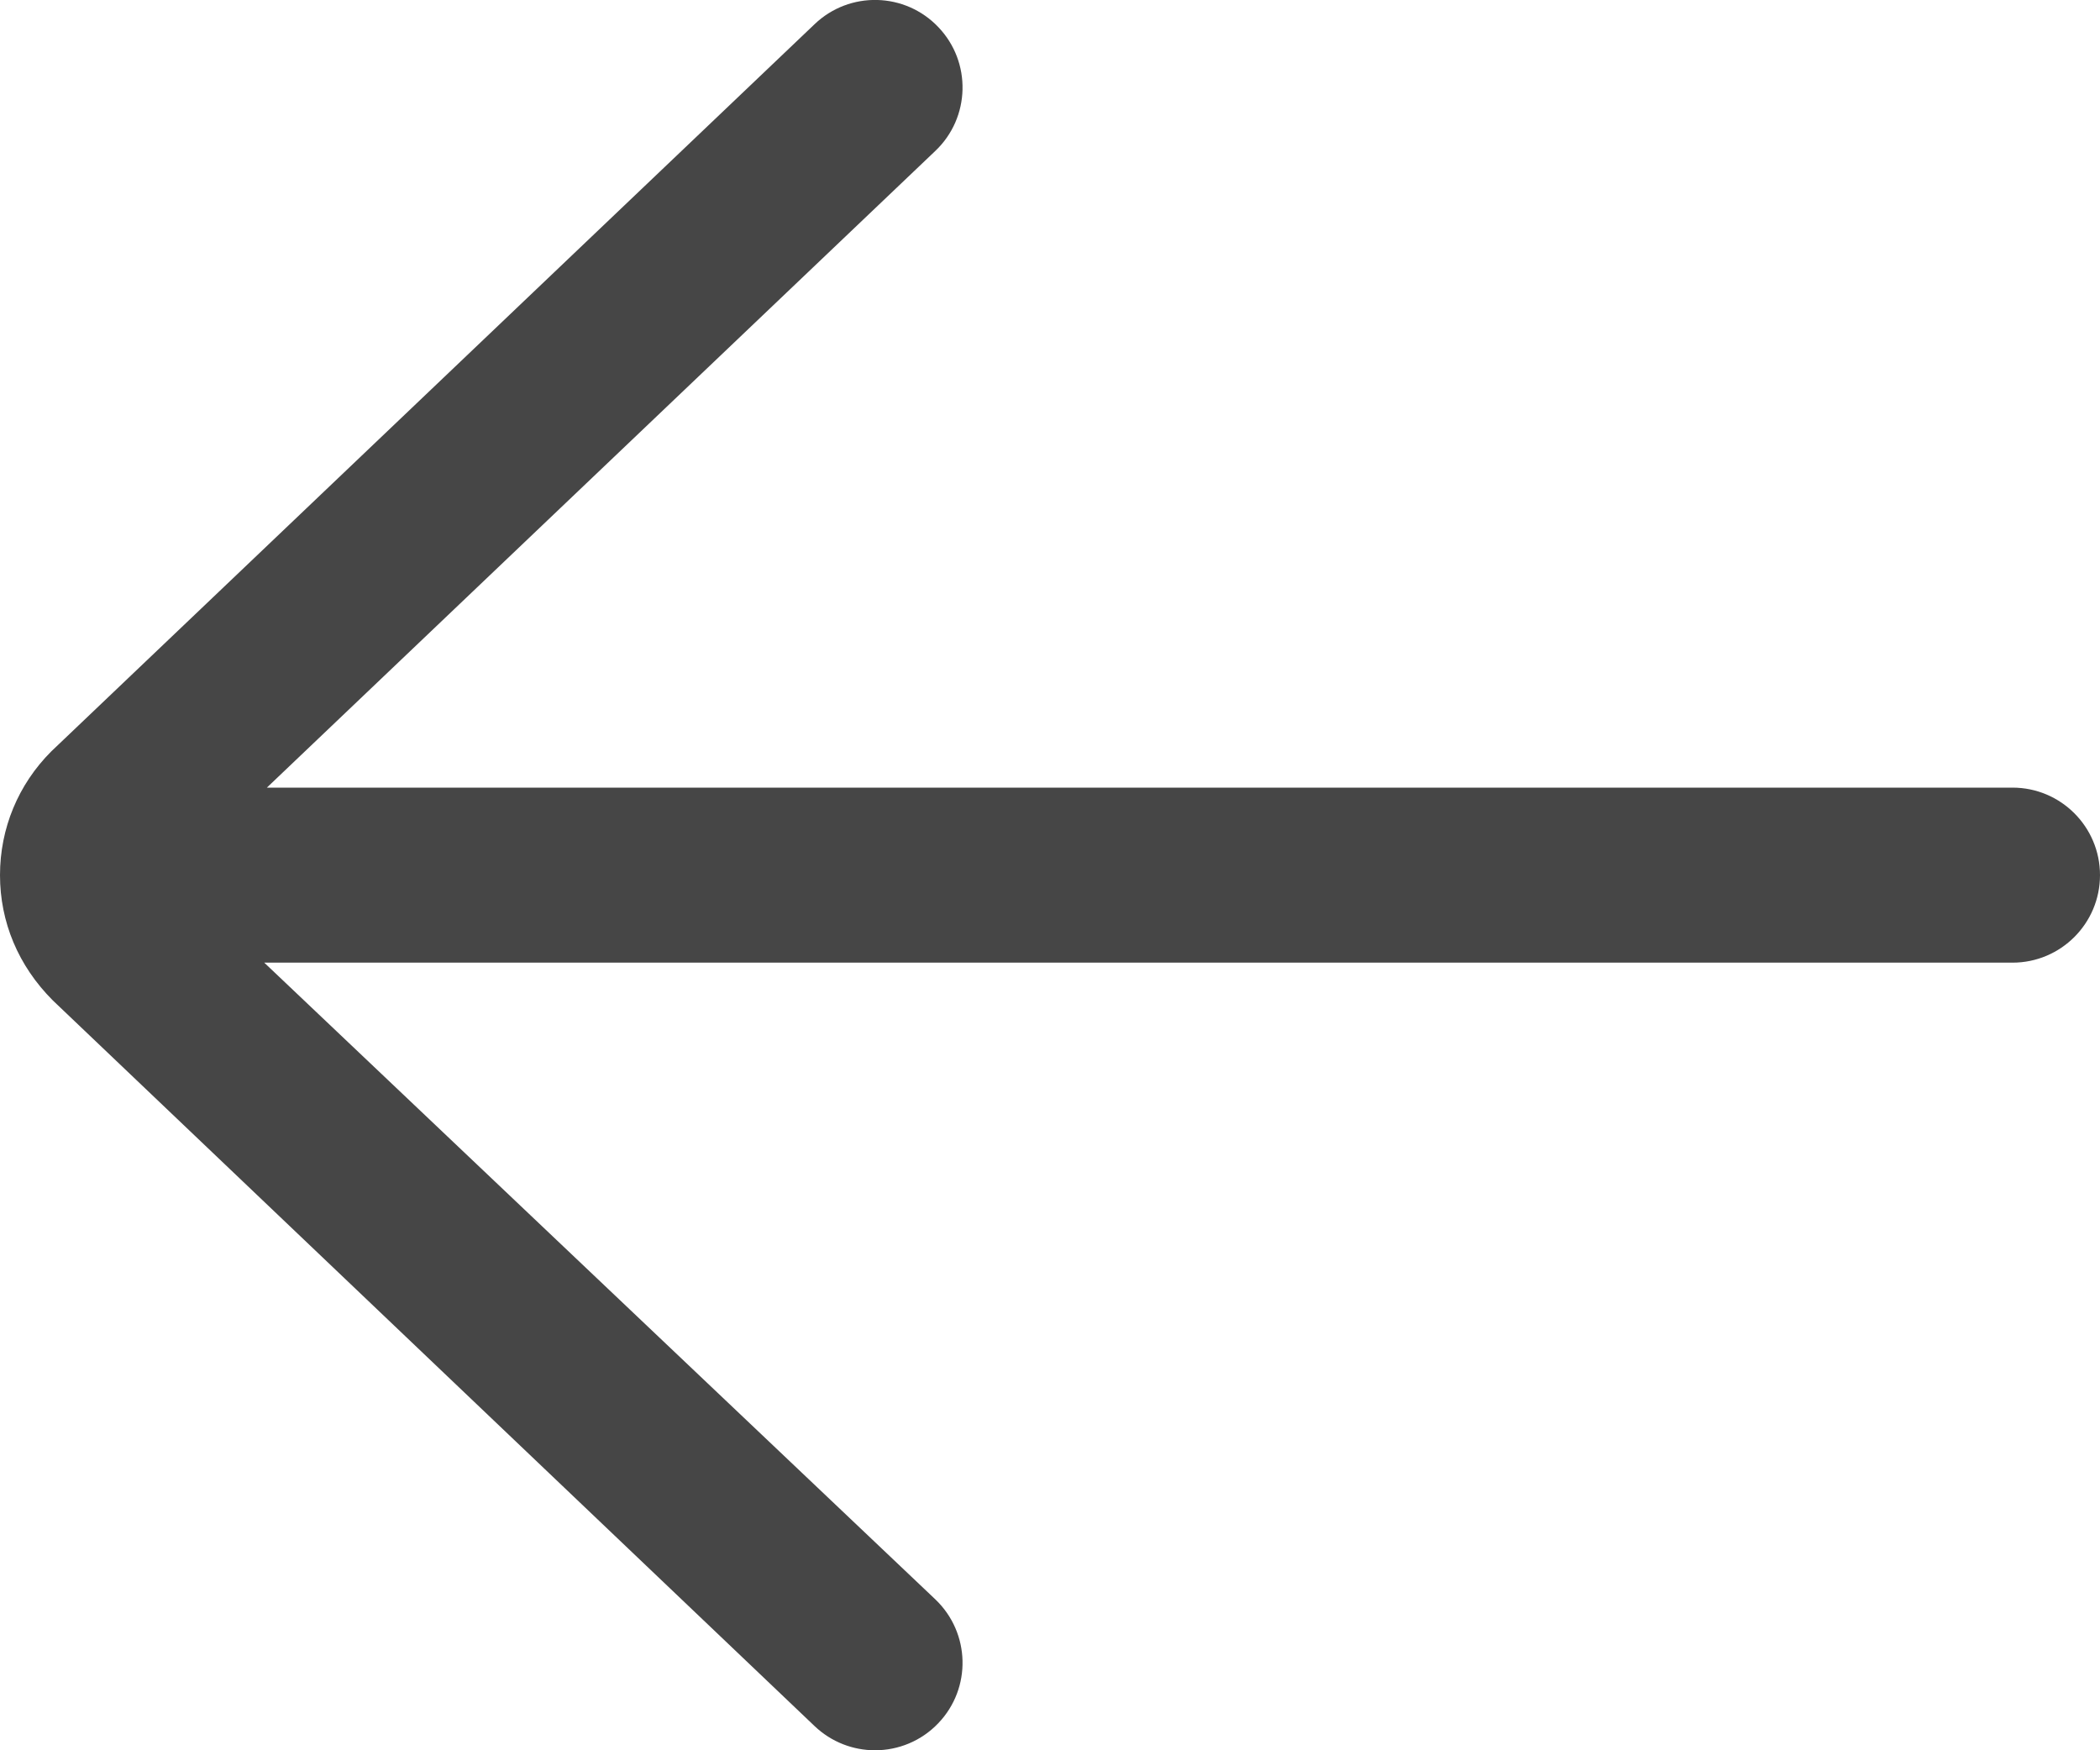 <svg width="12" height="10" viewBox="0 0 12 10" fill="none" xmlns="http://www.w3.org/2000/svg">
<path d="M11.5 4.5H1.525L5.345 0.862C5.545 0.672 5.553 0.355 5.362 0.155C5.172 -0.045 4.855 -0.053 4.655 0.138L0.293 4.293C0.104 4.482 0 4.733 0 5C0 5.267 0.104 5.518 0.302 5.716L4.655 9.862C4.752 9.954 4.876 10 5 10C5.132 10 5.264 9.948 5.362 9.845C5.553 9.645 5.545 9.329 5.345 9.138L1.51 5.5H11.5C11.776 5.5 12 5.276 12 5C12 4.724 11.776 4.5 11.5 4.5Z" fill="#464646"/>
</svg>

